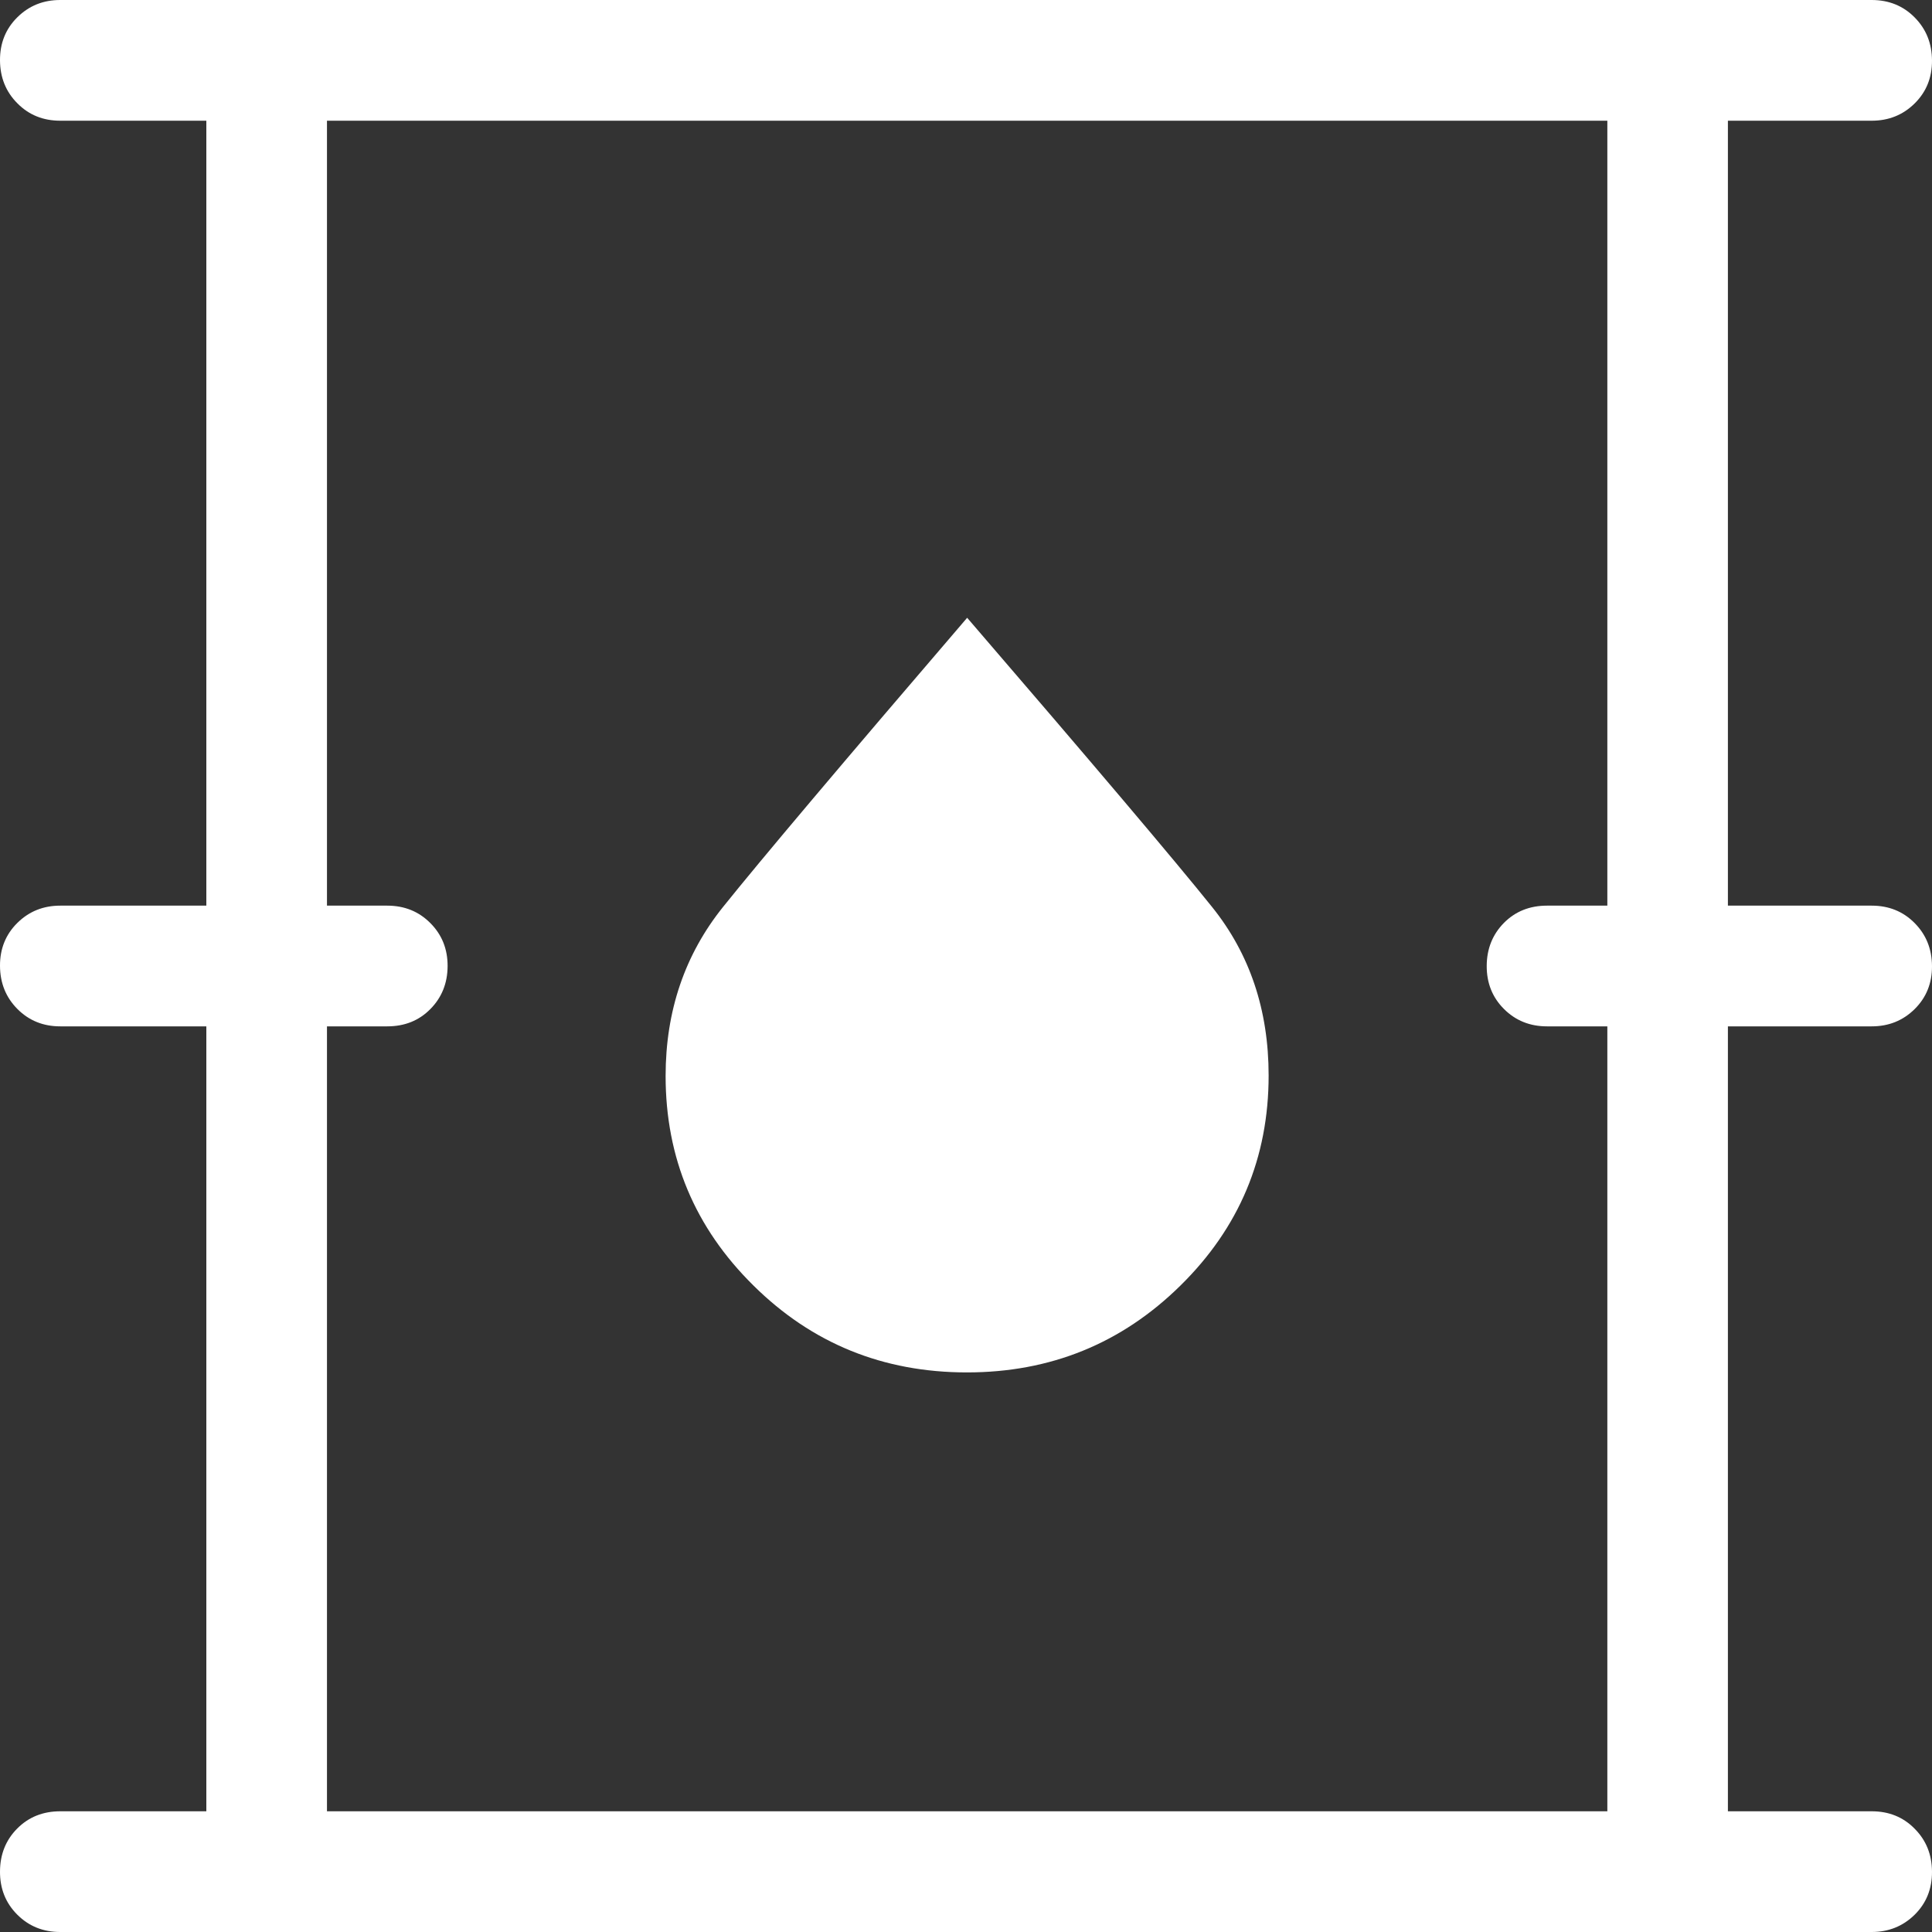 <svg width="25" height="25" viewBox="0 0 25 25" fill="none" xmlns="http://www.w3.org/2000/svg">
<rect x="0" y="0" width="25" height="25" fill="#333333" stroke="none"/>
<path id="Vector" d="M0.779 25C0.558 25 0.373 24.925 0.223 24.775C0.073 24.625 -0.001 24.439 1.0763e-05 24.217C0.001 23.995 0.075 23.81 0.223 23.661C0.371 23.512 0.557 23.438 0.78 23.438H2.67V13.281H0.78C0.559 13.281 0.374 13.206 0.225 13.056C0.076 12.906 0.001 12.72 1.0763e-05 12.498C-0.001 12.277 0.074 12.091 0.225 11.942C0.376 11.793 0.561 11.719 0.78 11.719H2.67V1.562H0.78C0.559 1.562 0.374 1.488 0.225 1.337C0.076 1.188 0.001 1.002 1.0763e-05 0.78C-0.001 0.558 0.074 0.372 0.225 0.223C0.376 0.074 0.56 0 0.779 0H24.22C24.441 0 24.627 0.075 24.775 0.225C24.924 0.375 24.999 0.561 25 0.783C25.001 1.005 24.926 1.19 24.775 1.339C24.624 1.488 24.439 1.562 24.22 1.562H22.359V11.719H24.22C24.441 11.719 24.627 11.794 24.775 11.944C24.924 12.094 24.999 12.28 25 12.502C25.001 12.723 24.926 12.909 24.775 13.058C24.624 13.207 24.439 13.281 24.22 13.281H22.359V23.438H24.22C24.441 23.438 24.627 23.512 24.775 23.663C24.924 23.812 24.999 23.998 25 24.22C25.001 24.442 24.926 24.628 24.775 24.777C24.624 24.925 24.439 25 24.22 25H0.779ZM4.231 23.438H20.799V13.281H20.018C19.797 13.281 19.611 13.206 19.461 13.056C19.311 12.906 19.237 12.72 19.238 12.498C19.239 12.277 19.314 12.091 19.461 11.942C19.609 11.793 19.795 11.719 20.018 11.719H20.799V1.562H4.231V11.719H5.011C5.233 11.719 5.419 11.794 5.568 11.944C5.718 12.094 5.793 12.28 5.792 12.502C5.791 12.723 5.716 12.909 5.568 13.058C5.421 13.207 5.235 13.281 5.011 13.281H4.231V23.438ZM12.512 17.759C13.594 17.759 14.515 17.384 15.276 16.634C16.036 15.886 16.416 14.98 16.416 13.916C16.416 13.07 16.172 12.343 15.684 11.736C15.197 11.129 14.14 9.881 12.515 7.994C10.904 9.872 9.851 11.119 9.356 11.736C8.861 12.353 8.613 13.082 8.613 13.923C8.613 14.984 8.992 15.888 9.751 16.636C10.508 17.385 11.429 17.759 12.512 17.759Z" fill="white"/>
</svg>
